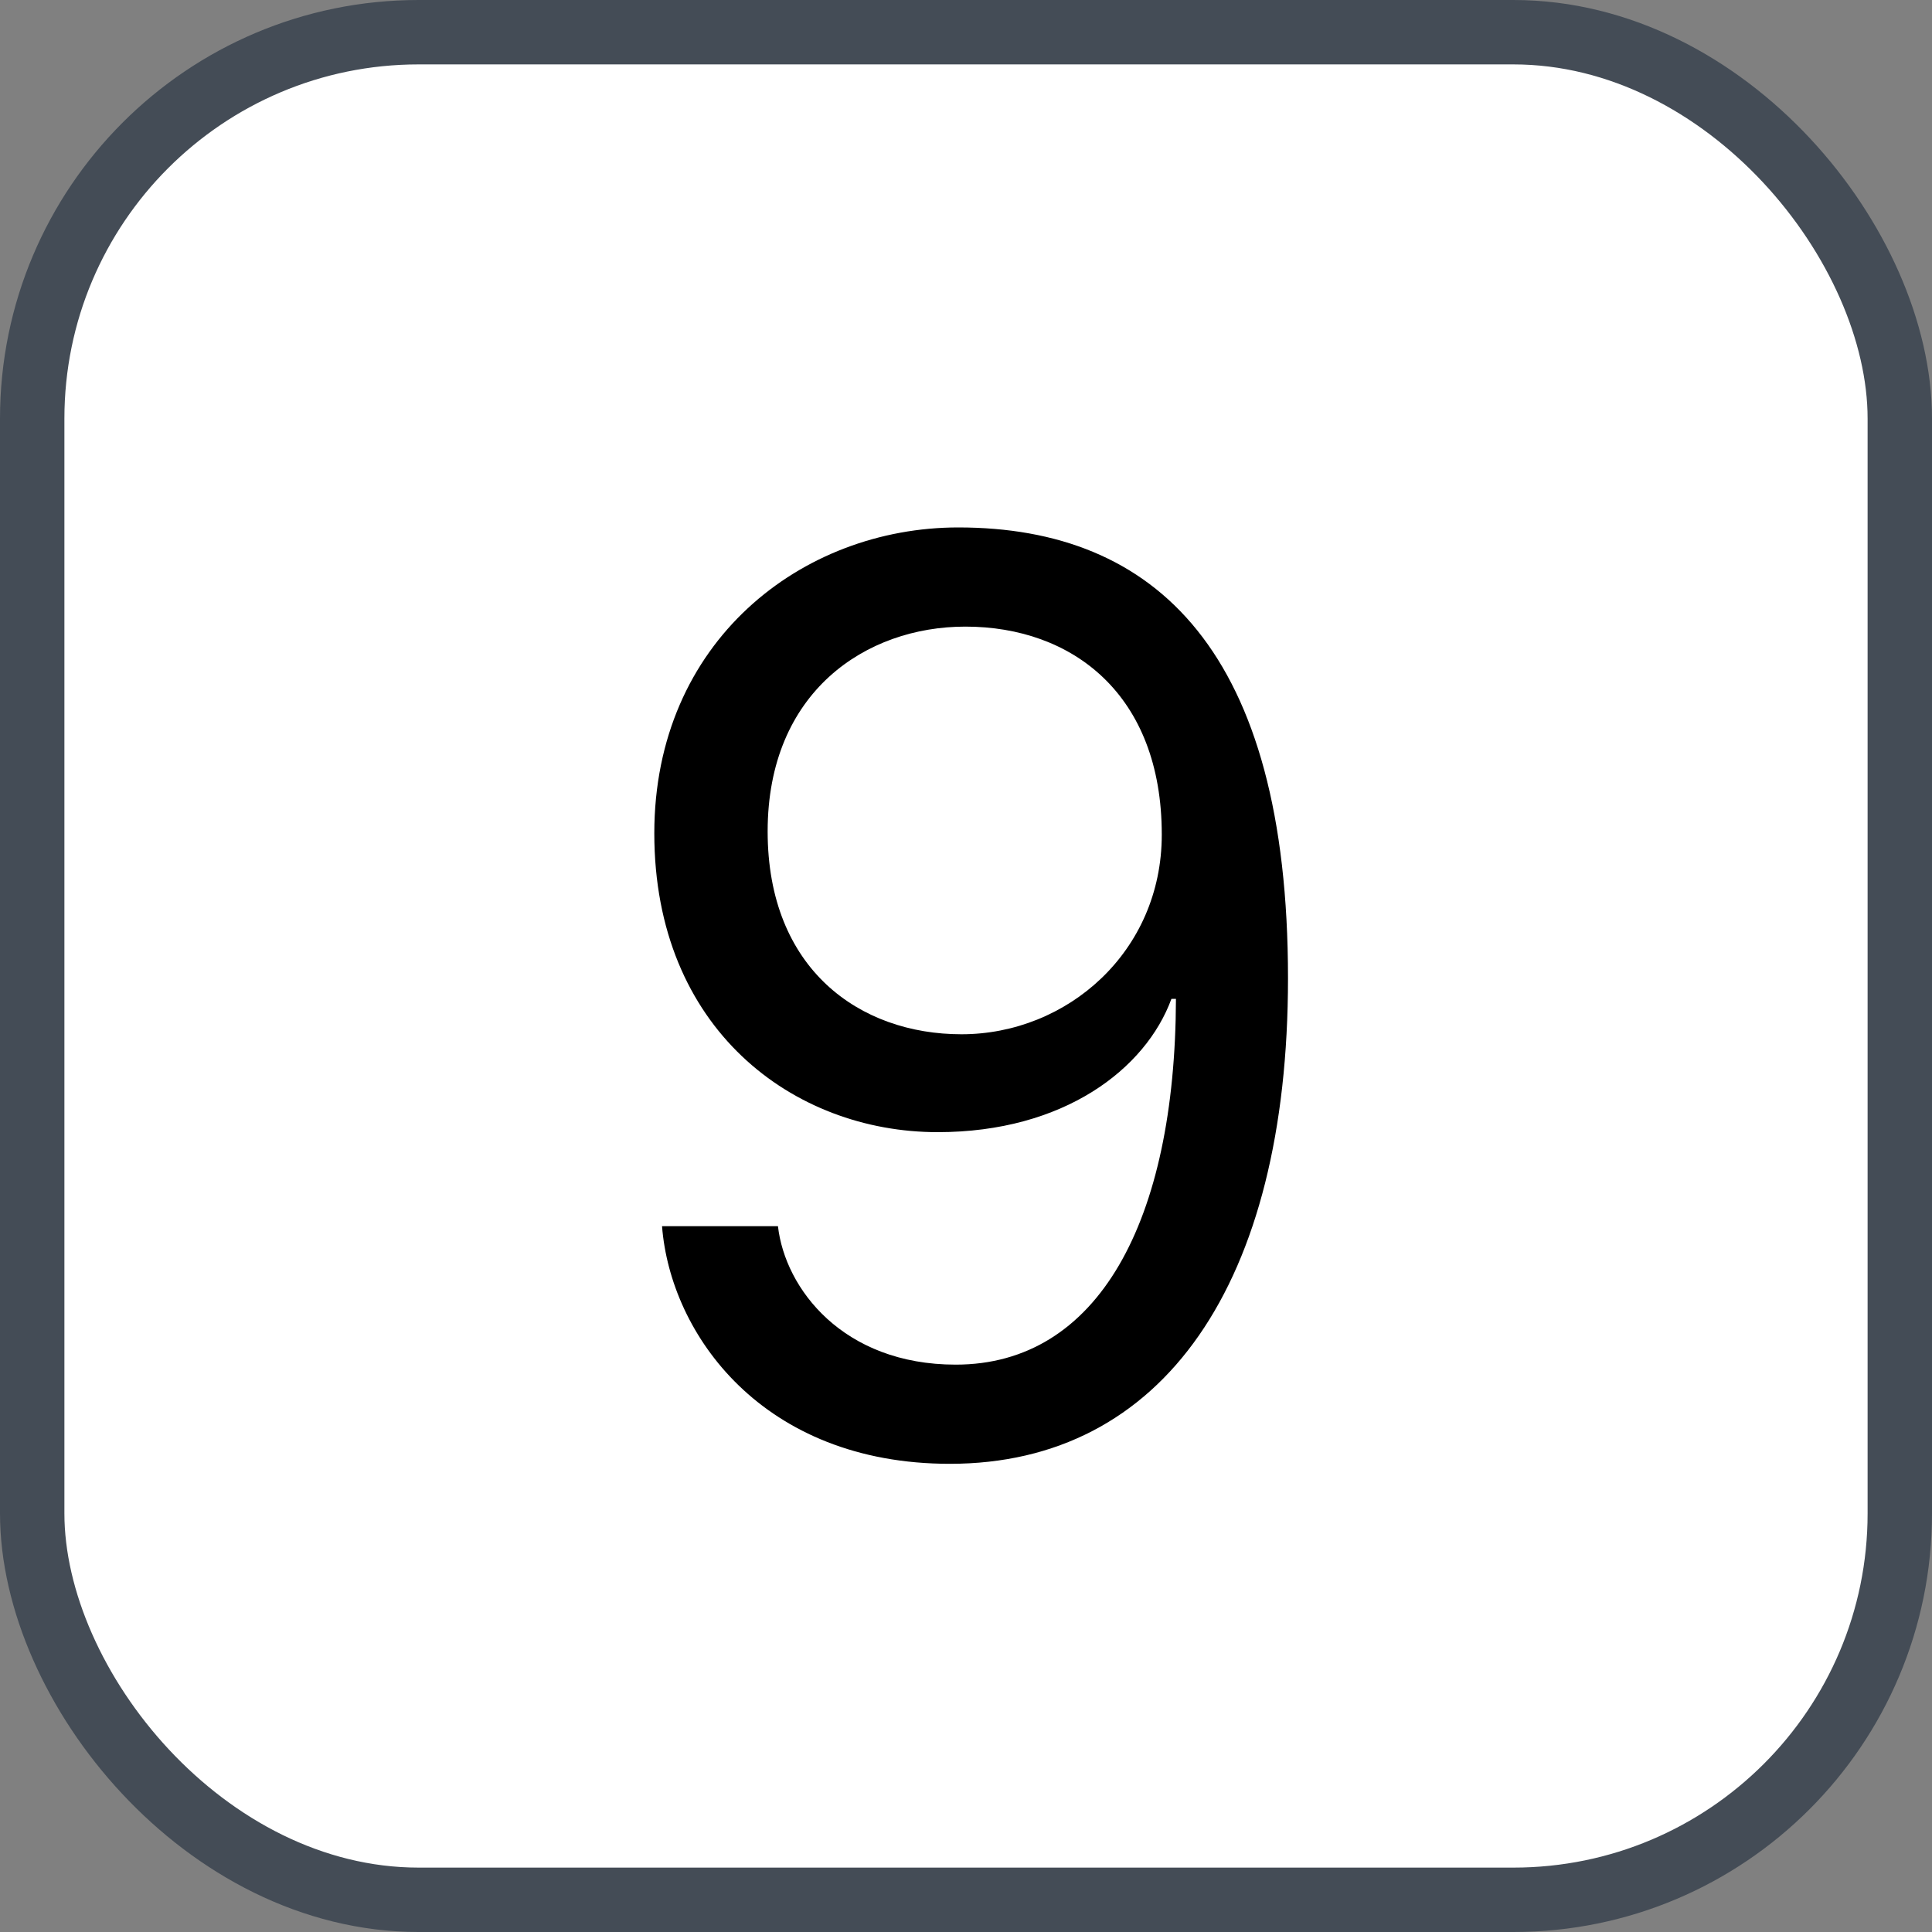 <svg xmlns="http://www.w3.org/2000/svg" version="1.1" xmlns:xlink="http://www.w3.org/1999/xlink" xmlns:svgjs="http://svgjs.com/svgjs" width="30" height="30"><rect width="100%" height="100%" fill="#808080" stroke="none"/><svg id="SvgjsSvg1002" style="overflow: hidden; top: -100%; left: -100%; position: absolute; opacity: 0;" width="2" height="0" focusable="false"><polyline id="SvgjsPolyline1003" points="0,0"></polyline><path id="SvgjsPath1004" d="M0 0 "></path></svg><defs id="SvgjsDefs1371"></defs><rect id="SvgjsRect1372" width="29" height="29" x="0.5" y="0.5" rx="6" ry="6" fill="#ffffff" stroke-opacity="1" stroke="#444c56" stroke-width="1"></rect><path id="SvgjsPath1373" d="M10.28 19.04C10.41 20.72 11.84 22.73 14.75 22.73C18.06 22.73 20.00 19.93 20.00 15.19C20.00 10.12 17.95 8.19 14.88 8.19C12.45 8.19 10.16 9.96 10.16 12.94C10.16 15.98 12.32 17.58 14.56 17.58C16.52 17.58 17.79 16.60 18.19 15.51L18.26 15.51C18.25 18.97 17.05 21.19 14.84 21.19C13.09 21.19 12.19 20.01 12.08 19.04ZM18.04 12.96C18.04 14.78 16.57 16.06 14.93 16.06C13.35 16.06 11.92 15.05 11.92 12.91C11.92 10.74 13.45 9.73 14.99 9.73C16.65 9.73 18.04 10.78 18.04 12.96Z" fill="#000000"></path></svg>
